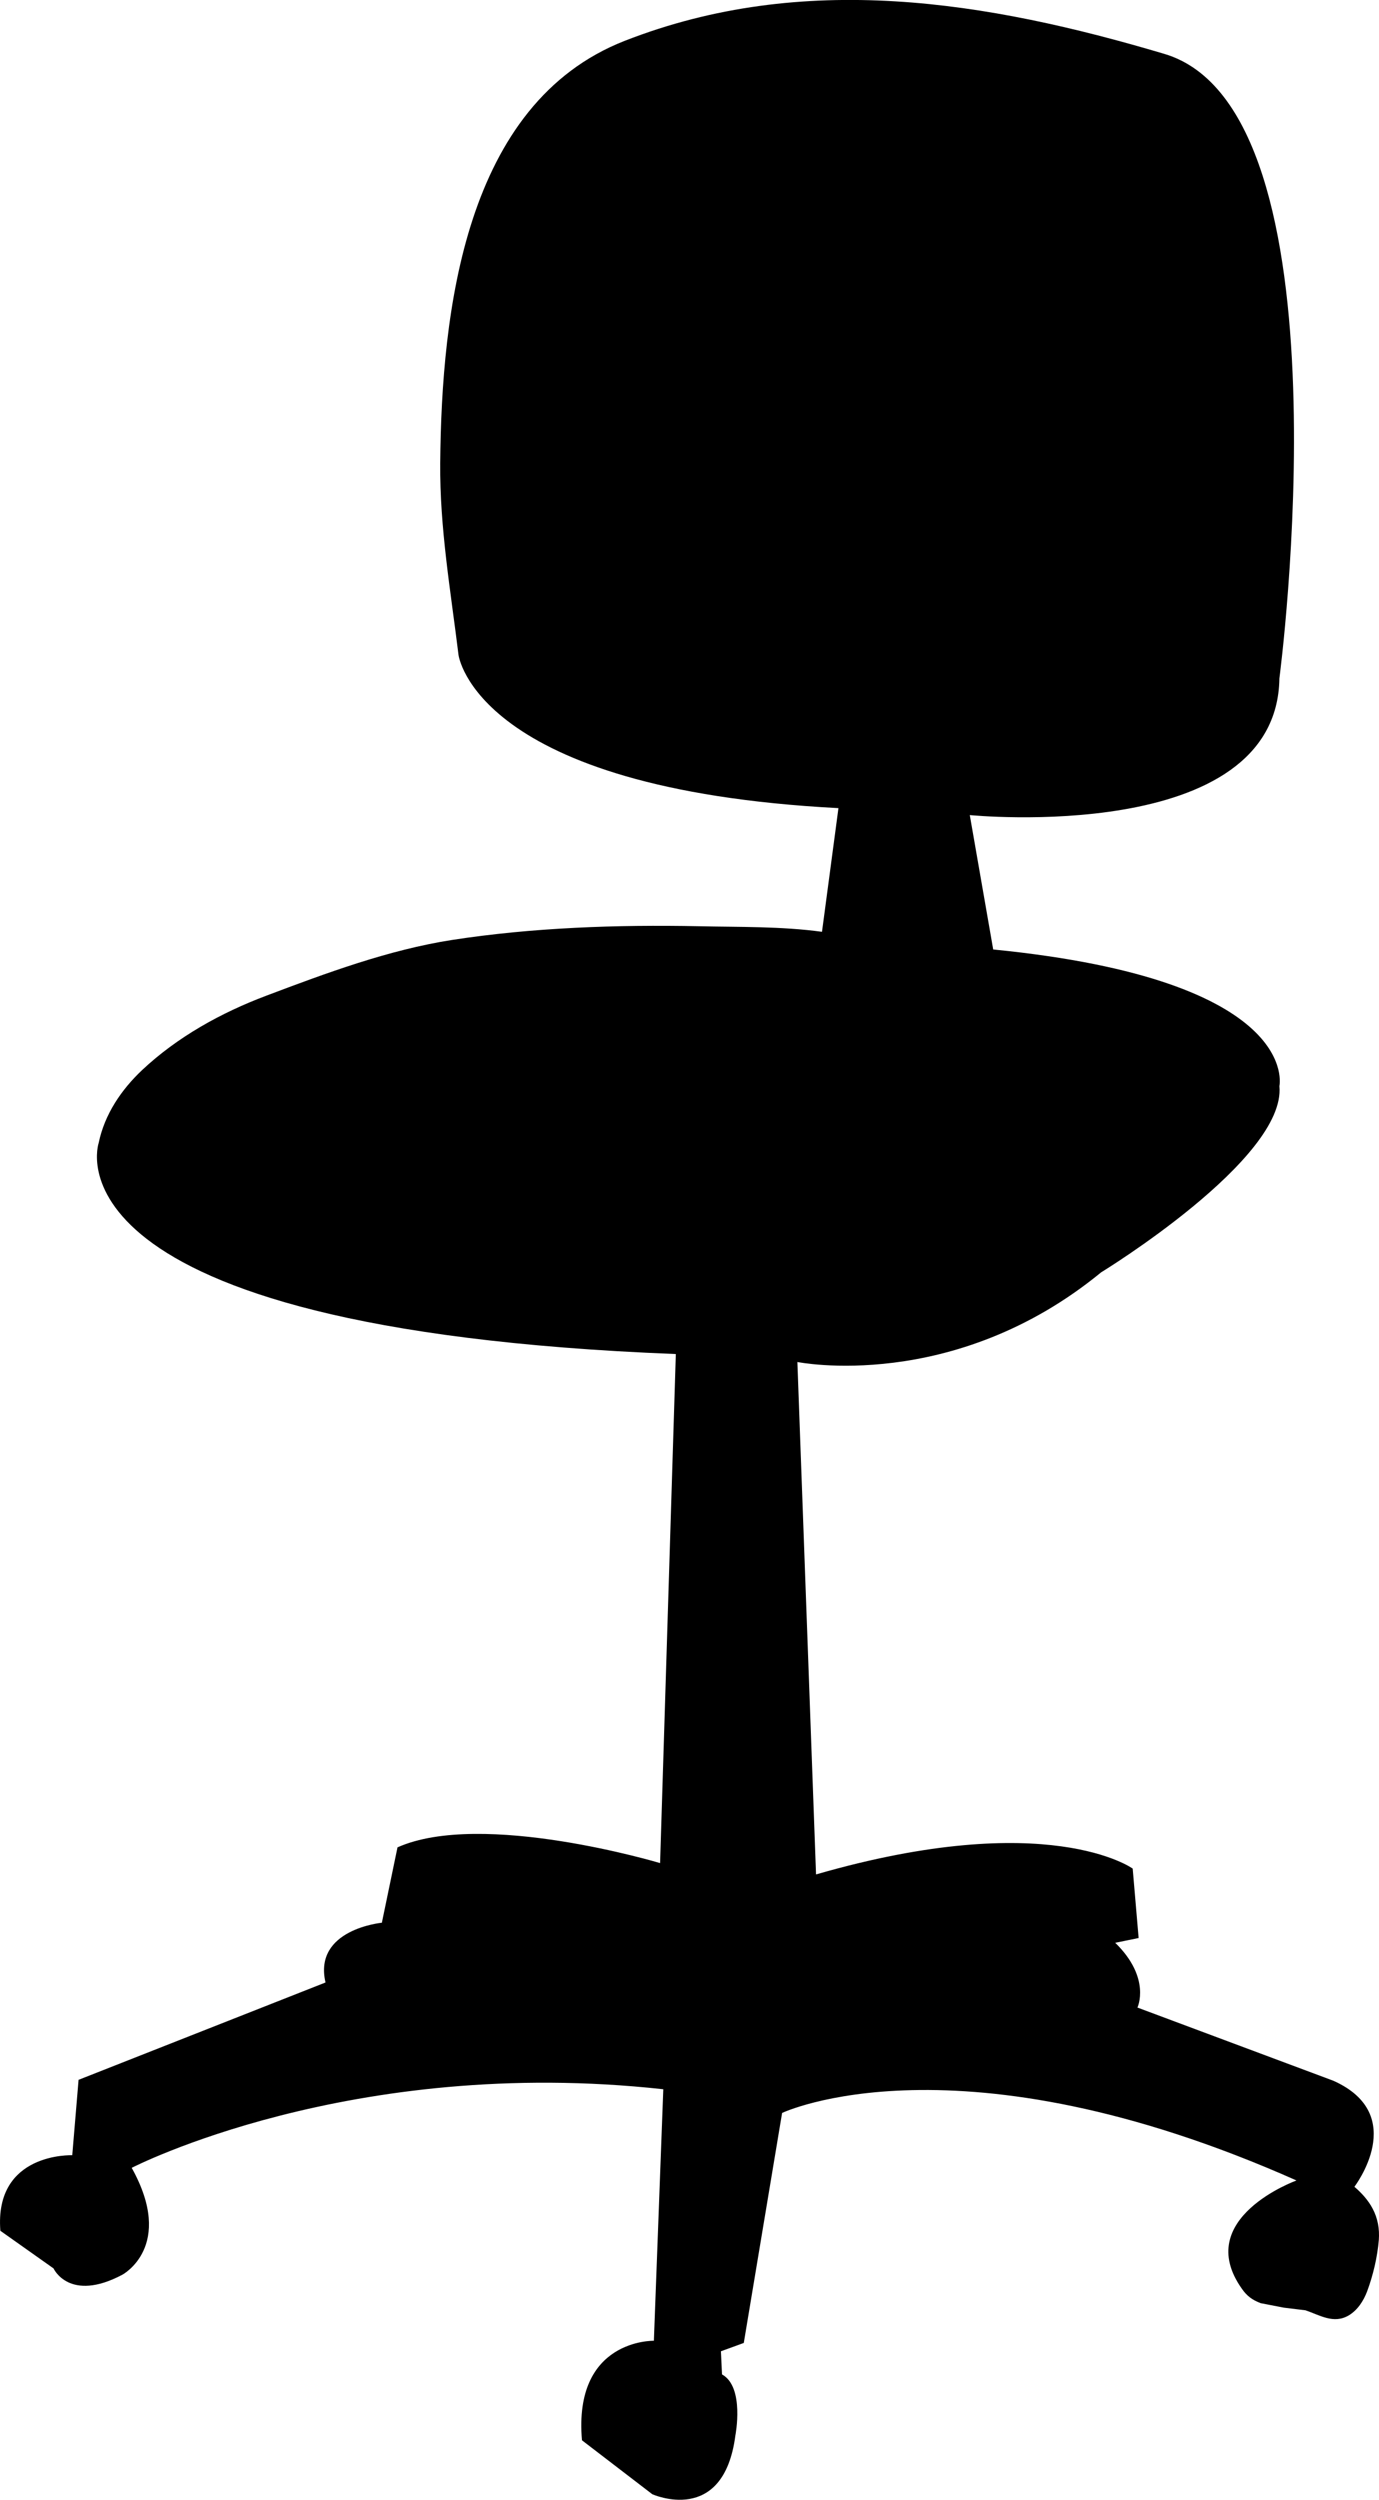 <?xml version="1.0" encoding="UTF-8"?>
<!DOCTYPE svg PUBLIC "-//W3C//DTD SVG 1.1//EN" "http://www.w3.org/Graphics/SVG/1.1/DTD/svg11.dtd">
<svg version="1.1" xmlns="http://www.w3.org/2000/svg" xmlns:xlink="http://www.w3.org/1999/xlink" x="0" y="0" width="15.077" height="27.324" viewBox="0, 0, 15.077, 27.324">
  <g id="Layer_1" transform="translate(-398.044, -270.591)">
    <path d="M407.031,280.776 C406.591,280.715 406.126,280.725 405.684,280.715 C404.793,280.697 403.867,280.729 402.986,280.865 C402.293,280.973 401.61,281.227 400.956,281.474 C400.462,281.66 399.985,281.924 399.599,282.286 C399.37,282.502 399.188,282.77 399.123,283.083 C399.123,283.083 398.424,285.116 405.433,285.391 L405.261,290.955 C405.261,290.955 403.313,290.371 402.39,290.783 L402.219,291.607 C402.219,291.607 401.467,291.677 401.603,292.26 L398.903,293.324 L398.834,294.148 C398.834,294.148 397.98,294.114 398.048,294.974 L398.629,295.385 C398.629,295.385 398.8,295.763 399.382,295.454 C399.382,295.454 399.962,295.145 399.484,294.286 C399.484,294.286 401.876,293.05 405.296,293.427 L405.193,296.176 C405.193,296.176 404.31,296.154 404.407,297.264 L405.175,297.853 C405.175,297.853 405.954,298.207 406.084,297.212 C406.084,297.212 406.188,296.681 405.938,296.544 L405.926,296.291 L406.176,296.2 L406.595,293.686 C406.595,293.686 408.509,292.775 412.219,294.424 C412.219,294.424 411.075,294.836 411.622,295.608 C411.676,295.686 411.735,295.73 411.827,295.765 L412.079,295.814 L412.317,295.843 C412.474,295.896 412.625,295.996 412.79,295.899 C412.888,295.84 412.951,295.741 412.991,295.637 C413.057,295.458 413.103,295.264 413.119,295.074 C413.128,294.955 413.108,294.838 413.051,294.731 C413.004,294.641 412.93,294.559 412.852,294.493 C412.852,294.493 413.456,293.707 412.622,293.334 L410.48,292.534 C410.48,292.534 410.633,292.212 410.237,291.826 L410.493,291.774 L410.428,291.015 C410.428,291.015 409.505,290.346 406.966,291.079 L406.762,285.478 C406.762,285.478 408.466,285.824 410.083,284.498 C410.083,284.498 412.108,283.261 412.032,282.462 C412.032,282.462 412.288,281.304 408.903,280.969 L408.647,279.5 C408.647,279.5 412.006,279.835 412.032,278.006 C412.032,278.006 412.852,271.798 410.774,271.18 C408.833,270.603 406.831,270.273 404.875,271.037 C403.121,271.723 402.872,274.002 402.857,275.652 C402.851,276.363 402.971,277.047 403.057,277.749 C403.057,277.749 403.237,279.217 407.211,279.424 L407.031,280.776" fill="#000000"/>
  </g>
</svg>
